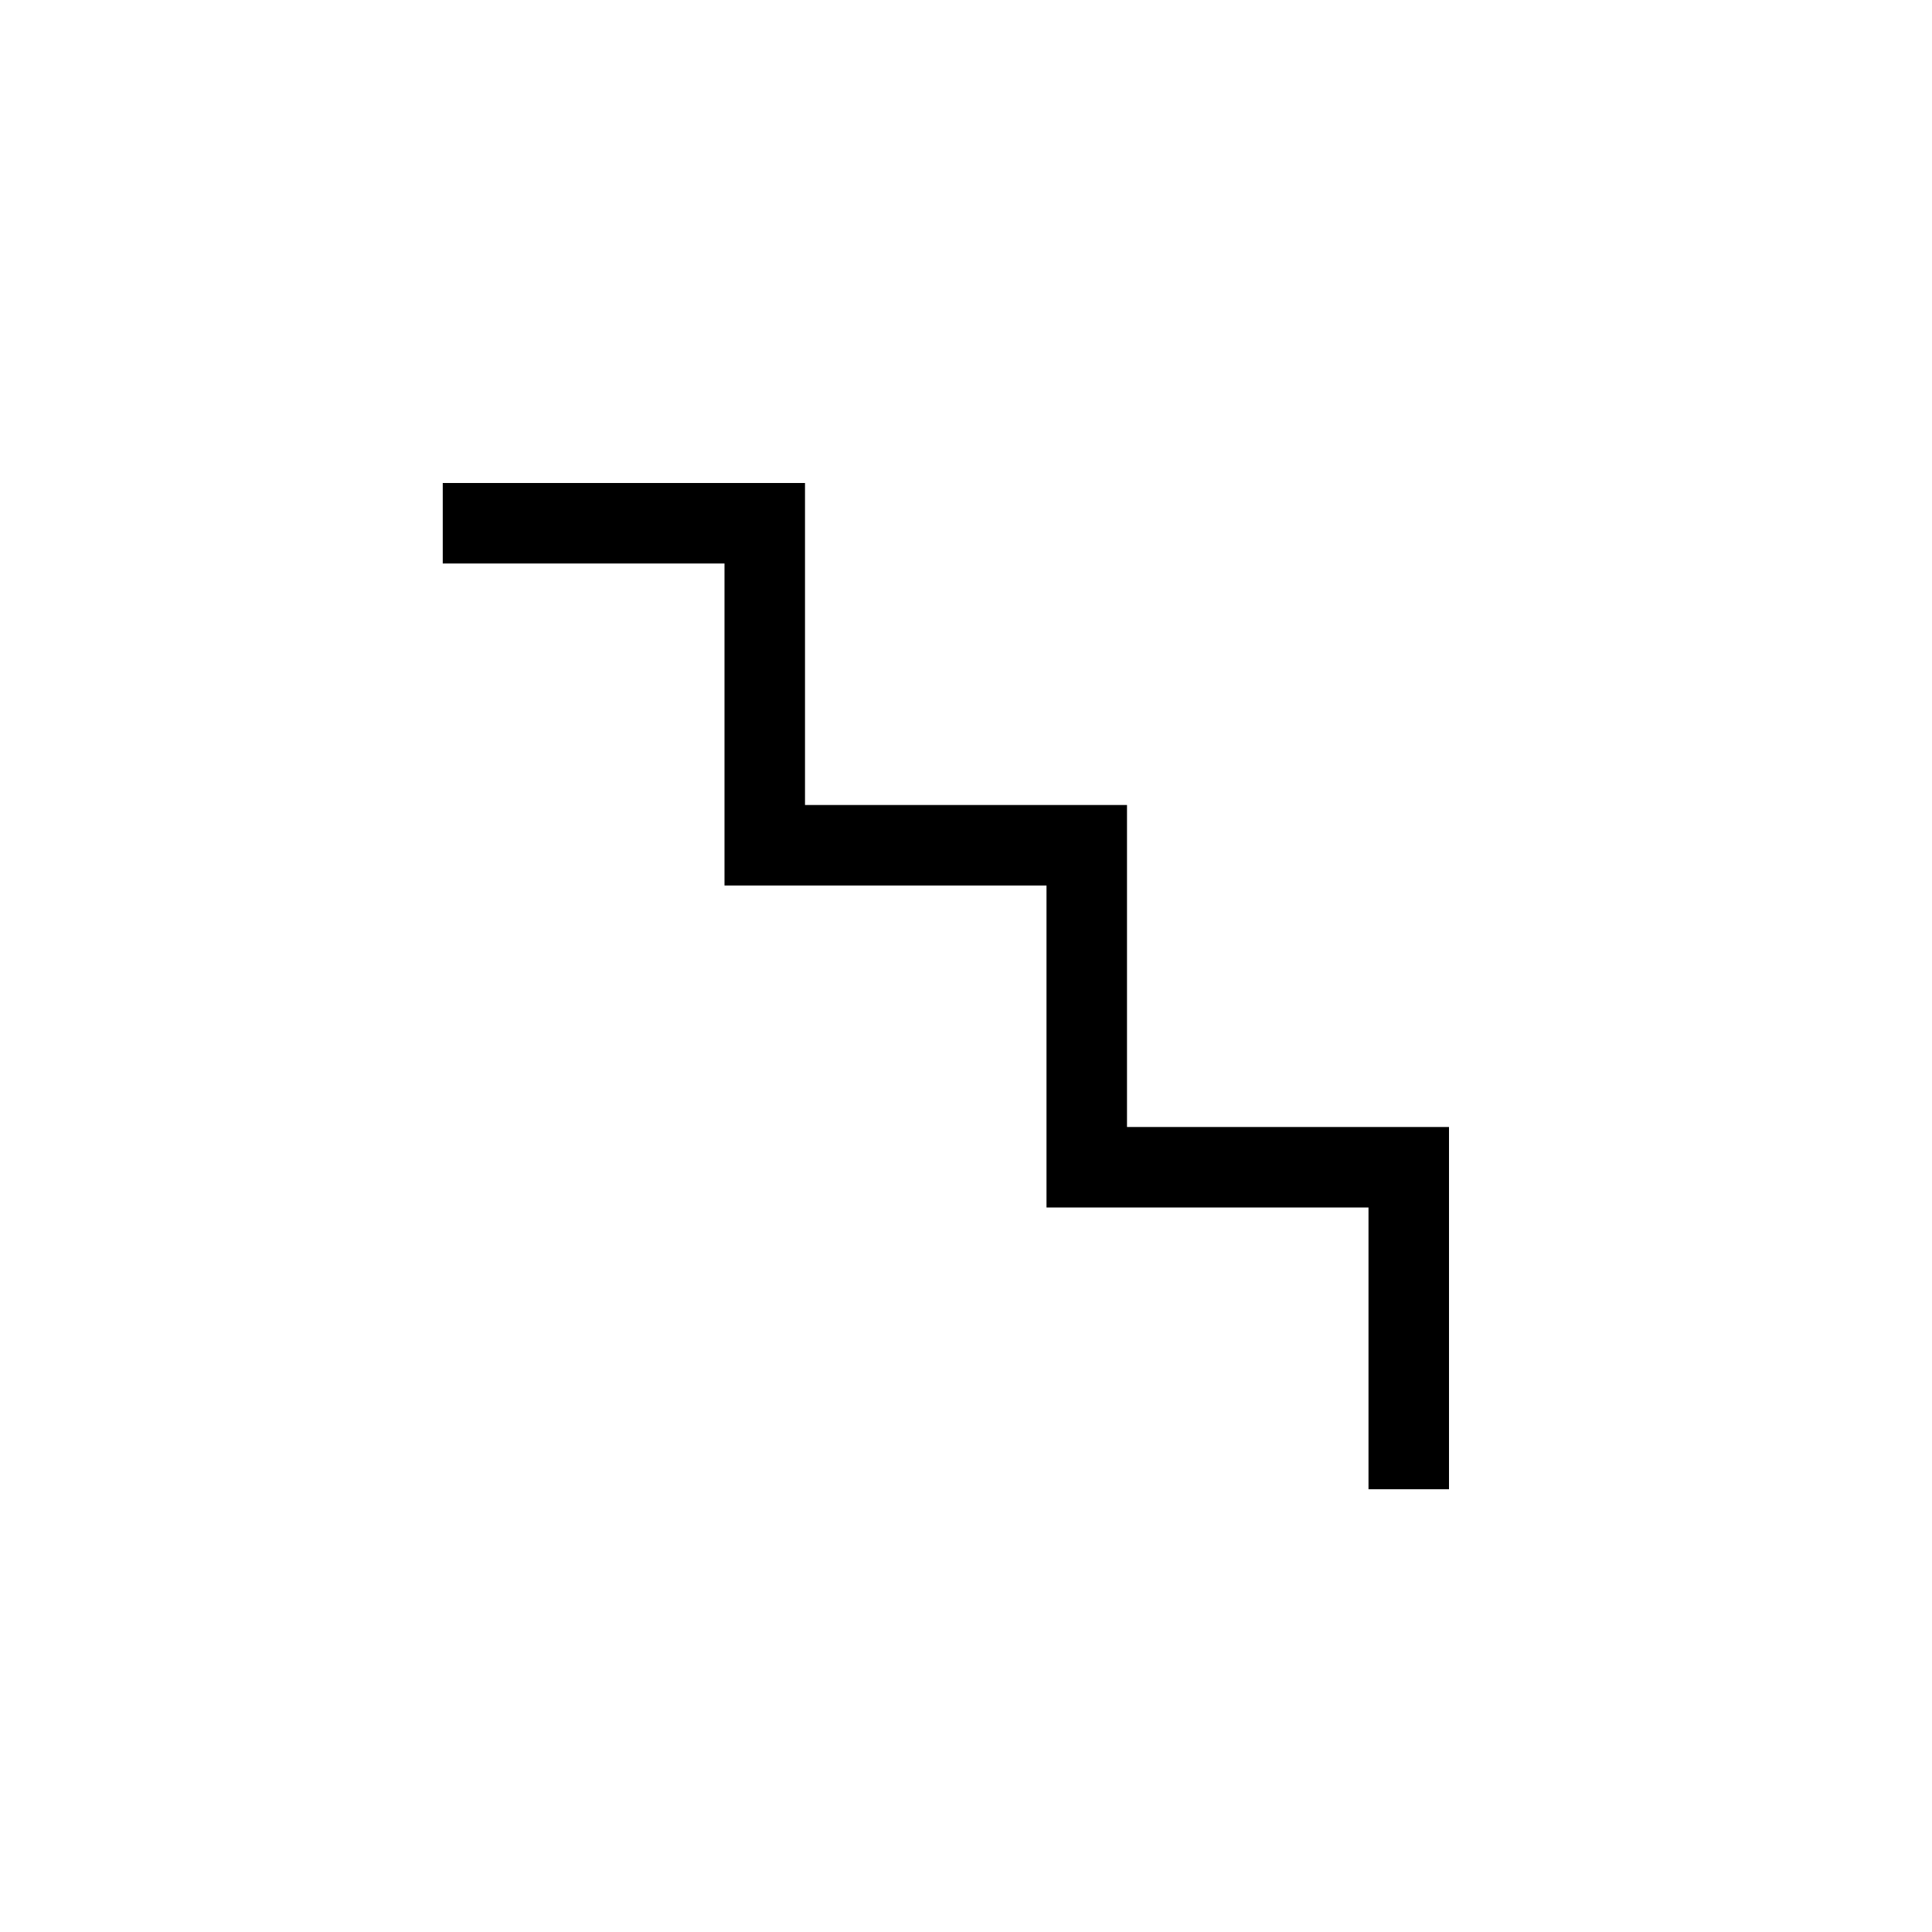 <?xml version="1.0" encoding="UTF-8"?>
<svg xmlns="http://www.w3.org/2000/svg" xmlns:xlink="http://www.w3.org/1999/xlink" width="48pt" height="48pt" viewBox="0 0 48 48" version="1.1">
<g id="surface1">
<path style=" stroke:none;fill-rule:nonzero;fill:rgb(0%,0%,0%);fill-opacity:1;" d="M 36 37 L 34 37 L 34 30 L 26 30 L 26 22 L 18 22 L 18 14 L 11 14 L 11 12 L 20 12 L 20 20 L 28 20 L 28 28 L 36 28 Z M 36 37 "/>
</g>
</svg>
